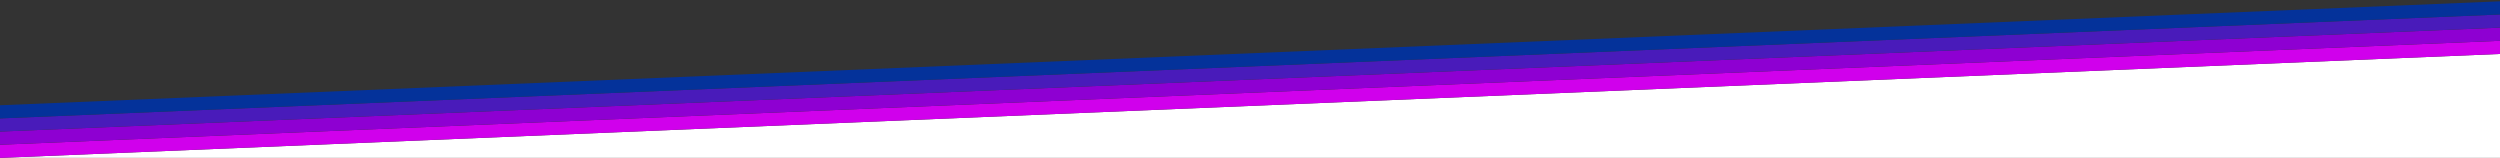 <?xml version="1.0" encoding="utf-8"?>
<!-- Generator: Adobe Illustrator 27.6.1, SVG Export Plug-In . SVG Version: 6.00 Build 0)  -->
<svg version="1.1" id="Calque_1" xmlns="http://www.w3.org/2000/svg" xmlns:xlink="http://www.w3.org/1999/xlink" x="0px" y="0px"
	 viewBox="0 0 1900 120" style="enable-background:new 0 0 1900 120;" xml:space="preserve">
<rect x="0" y="0" width="1900" height="120" fill="#333333" stroke="none"/>
<style type="text/css">
	.st0{fill:#FFFFFF;}
	.st1{fill:#D000EC;}
	.st2{fill:#8E00D2;}
	.st3{fill:#491BBA;}
	.st4{fill:#04329A;}
</style>
<g id="Calque_2_00000067933409275222304910000005045079563897790104_">
	<polygon class="st0" points="1900,120 0,120 1900,41 	"/>
</g>
<g id="lignes">
	<g id="_x34__00000055678091518419006400000017699523786737652125_">
		<polygon class="st1" points="1900,41 0,120 0,110 1900,31 		"/>
	</g>
	<g id="_x33__00000032616440556717784700000009736688740238592922_">
		<polygon class="st2" points="1900,31 0,110 0,100 1900,21 		"/>
	</g>
	<g id="_x32__00000057846495246621169060000012298941786831843744_">
		<polygon class="st3" points="1900,21 0,100 0,90 1900,11 		"/>
	</g>
	<g id="_x31__00000133495488091151403870000011320126105409206965_">
		<polygon class="st4" points="1900,11 0,90 0,80 1900,1 		"/>
	</g>
</g>
</svg>
